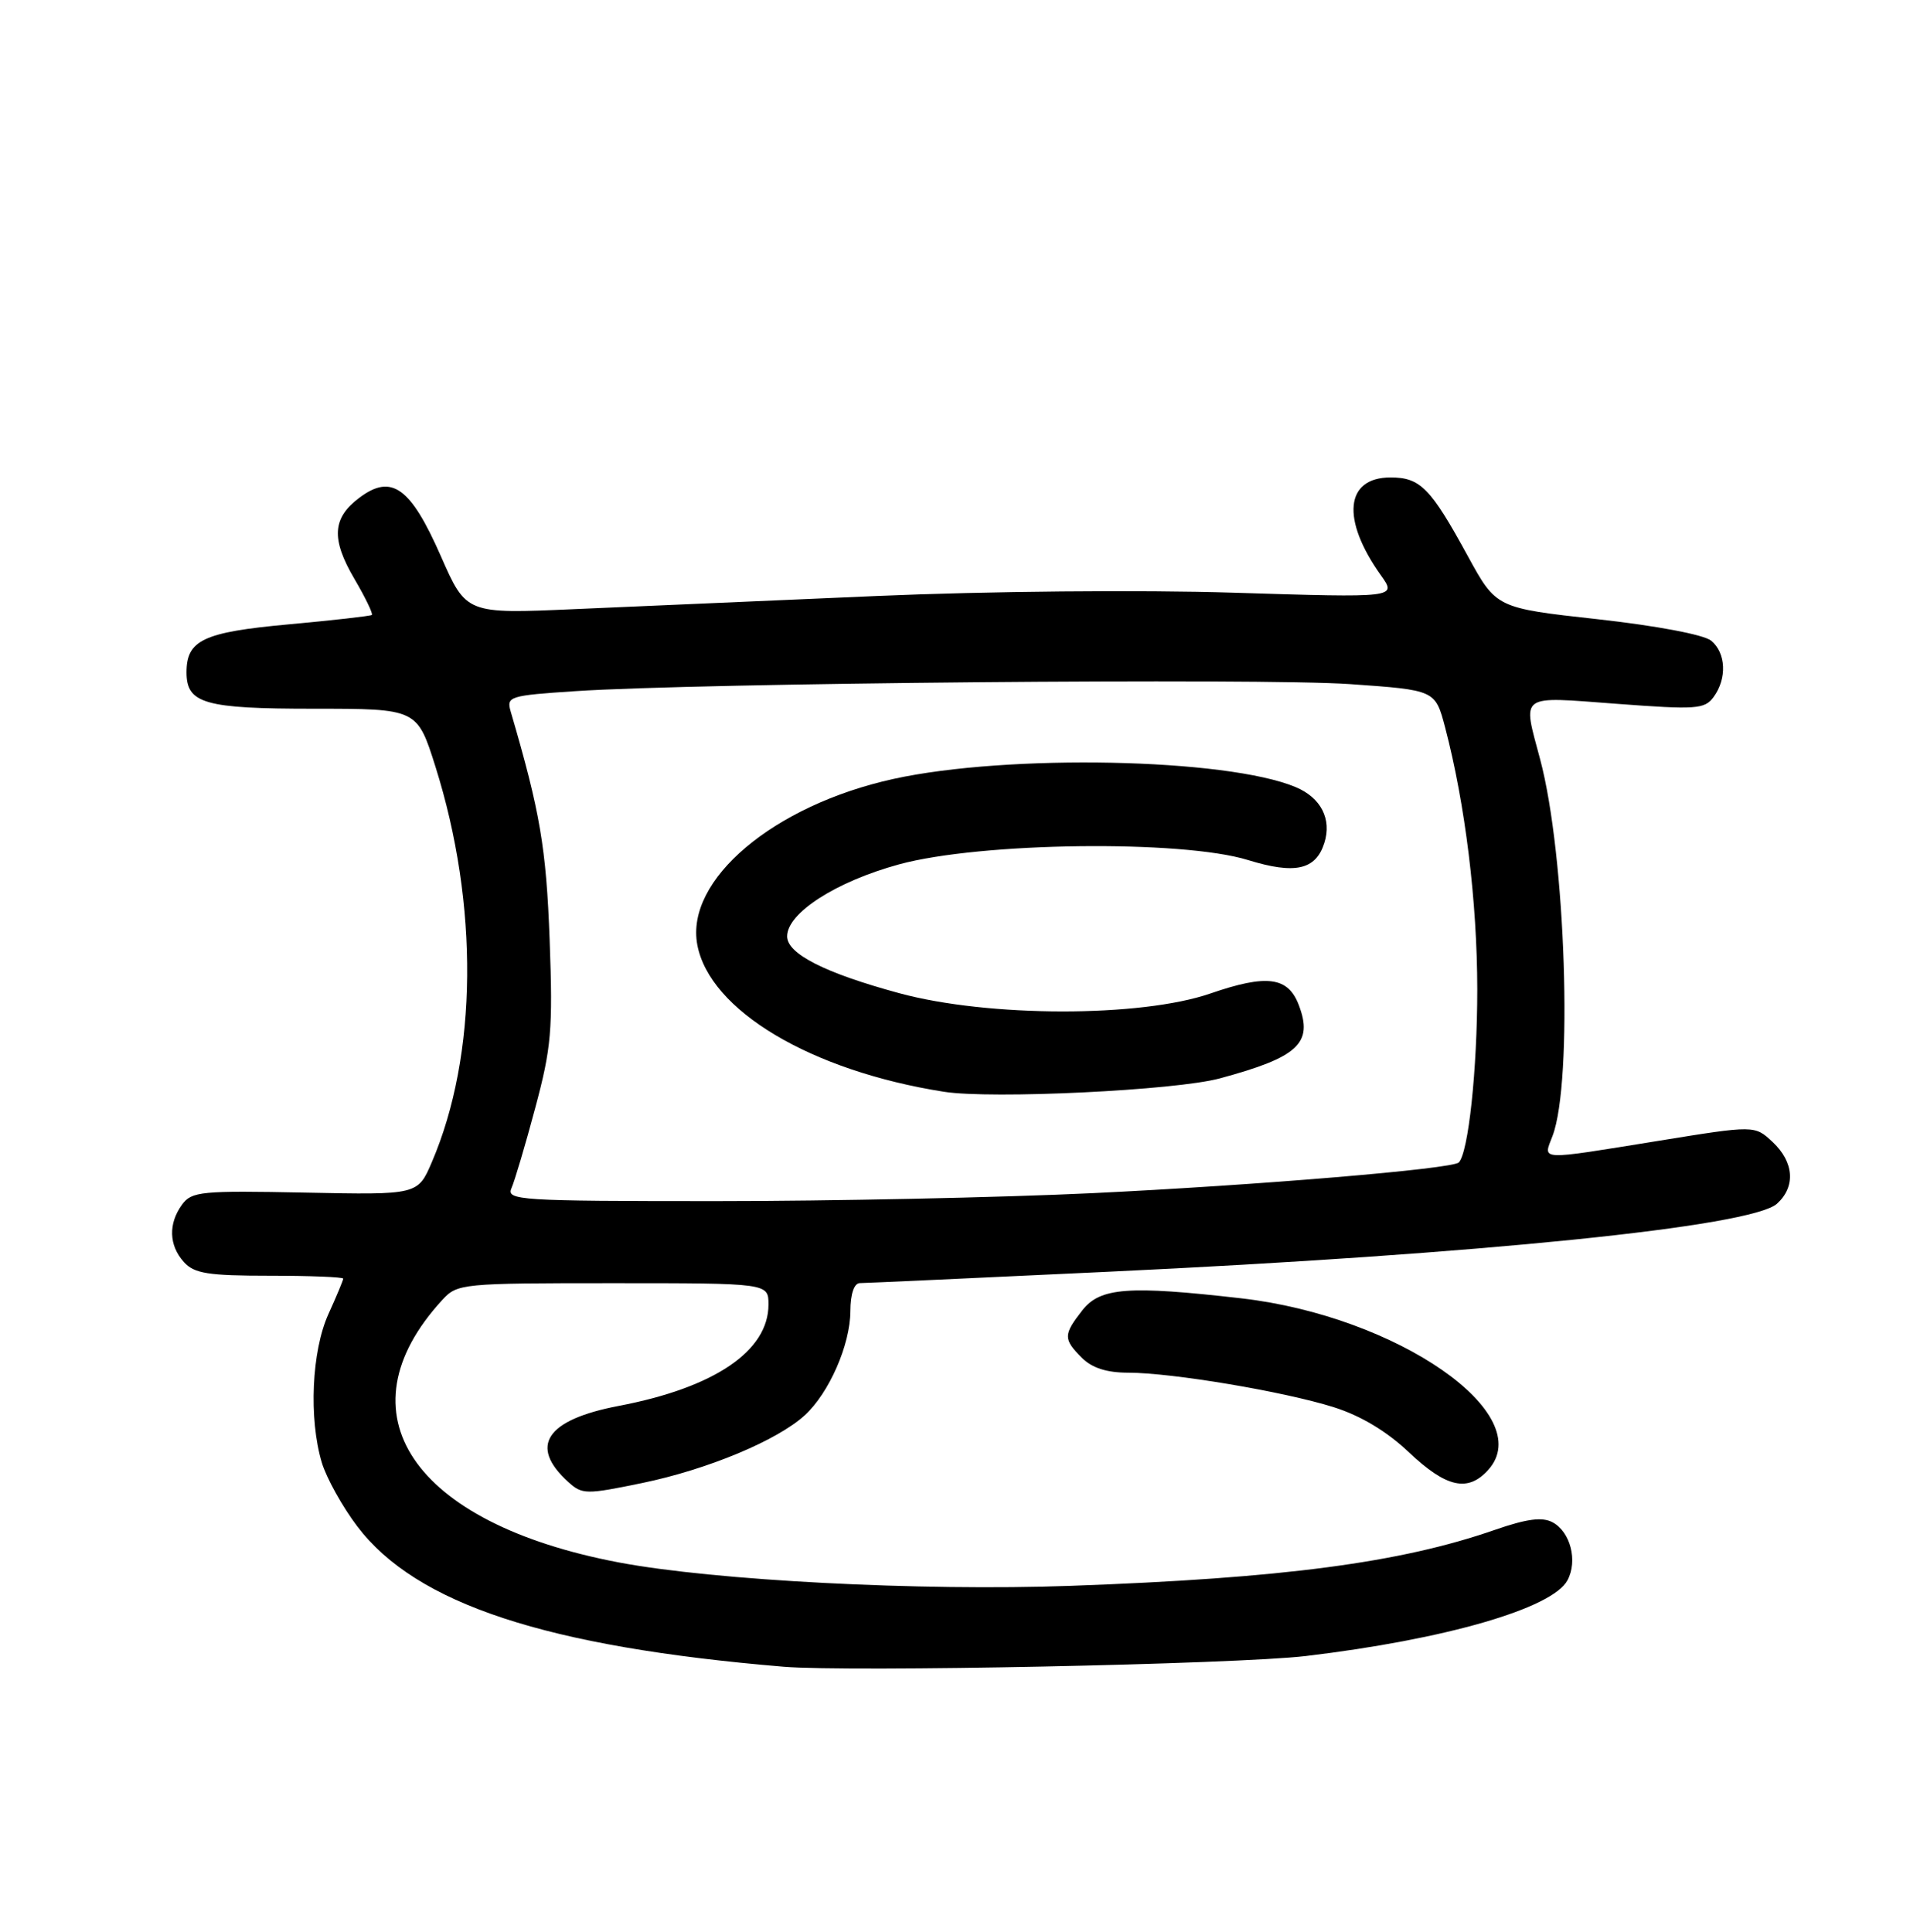 <?xml version="1.0" encoding="UTF-8" standalone="no"?>
<!DOCTYPE svg PUBLIC "-//W3C//DTD SVG 1.1//EN" "http://www.w3.org/Graphics/SVG/1.1/DTD/svg11.dtd" >
<svg xmlns="http://www.w3.org/2000/svg" xmlns:xlink="http://www.w3.org/1999/xlink" version="1.1" viewBox="0 0 256 259">
 <g >
 <path fill="currentColor"
d=" M 175.00 221.98 C 193.69 219.76 208.07 215.60 210.09 211.83 C 211.49 209.22 210.49 205.33 208.09 204.05 C 206.70 203.31 204.65 203.58 200.35 205.07 C 187.69 209.47 171.98 211.55 143.50 212.57 C 123.38 213.29 95.76 211.86 82.93 209.43 C 55.25 204.18 45.33 189.42 59.28 174.25 C 61.30 172.05 61.86 172.00 82.17 172.00 C 103.00 172.00 103.00 172.00 103.00 174.87 C 103.00 181.10 95.75 186.01 82.93 188.45 C 73.18 190.31 70.84 193.83 76.17 198.65 C 78.03 200.34 78.55 200.34 86.06 198.79 C 94.83 196.98 104.21 193.07 107.88 189.69 C 111.14 186.69 113.95 180.27 113.98 175.75 C 113.99 173.43 114.48 172.00 115.25 171.99 C 115.94 171.99 130.90 171.30 148.50 170.47 C 198.41 168.12 234.77 164.42 238.17 161.35 C 240.69 159.07 240.46 155.78 237.60 153.09 C 235.19 150.83 235.19 150.83 222.29 152.92 C 205.93 155.56 206.82 155.60 208.09 152.26 C 210.85 144.99 209.86 114.66 206.43 101.79 C 204.06 92.89 203.43 93.35 216.68 94.34 C 227.37 95.14 228.48 95.07 229.68 93.42 C 231.49 90.95 231.34 87.52 229.35 85.88 C 228.39 85.08 222.05 83.88 214.12 83.00 C 200.54 81.50 200.54 81.50 196.74 74.55 C 191.75 65.41 190.37 64.00 186.38 64.00 C 180.29 64.00 179.73 69.60 185.08 77.11 C 187.23 80.13 187.23 80.13 165.36 79.45 C 152.90 79.06 132.32 79.25 117.50 79.89 C 103.20 80.51 84.97 81.30 76.99 81.65 C 62.49 82.29 62.49 82.29 59.09 74.55 C 55.04 65.33 52.50 63.49 48.22 66.68 C 44.53 69.42 44.35 72.22 47.51 77.61 C 48.98 80.11 50.02 82.28 49.84 82.43 C 49.65 82.58 44.59 83.15 38.59 83.70 C 27.26 84.74 25.00 85.81 25.00 90.12 C 25.00 94.31 27.42 95.00 42.03 95.00 C 55.91 95.00 55.91 95.00 58.36 102.75 C 64.20 121.28 64.02 141.45 57.89 155.75 C 56.00 160.17 56.00 160.17 40.90 159.86 C 26.98 159.58 25.69 159.70 24.40 161.47 C 22.54 164.02 22.63 166.94 24.65 169.17 C 26.04 170.71 27.89 171.00 36.15 171.00 C 41.57 171.00 46.00 171.18 46.00 171.39 C 46.00 171.61 45.11 173.74 44.02 176.14 C 41.77 181.10 41.37 190.15 43.13 196.04 C 43.75 198.11 45.89 201.96 47.88 204.59 C 55.77 215.00 73.19 220.74 105.00 223.41 C 113.77 224.15 165.64 223.09 175.00 221.98 Z  M 199.46 197.04 C 206.21 189.58 187.29 176.43 166.36 174.03 C 151.25 172.30 147.47 172.58 145.07 175.63 C 142.51 178.90 142.50 179.50 145.00 182.00 C 146.37 183.37 148.34 184.00 151.25 184.00 C 157.11 184.01 172.08 186.52 178.75 188.62 C 182.39 189.77 185.85 191.84 188.85 194.68 C 193.86 199.41 196.74 200.05 199.46 197.04 Z  M 68.56 159.25 C 68.98 158.29 70.42 153.45 71.74 148.50 C 73.90 140.45 74.11 138.07 73.67 126.00 C 73.21 113.62 72.40 108.86 68.45 95.38 C 67.86 93.35 68.25 93.23 77.17 92.64 C 93.65 91.55 169.11 90.87 180.94 91.70 C 192.37 92.50 192.37 92.50 193.69 97.50 C 196.39 107.79 197.99 120.87 198.00 132.61 C 198.00 143.41 196.81 154.52 195.52 155.82 C 194.65 156.69 168.61 158.87 146.31 159.94 C 134.11 160.52 111.45 161.00 95.96 161.00 C 69.50 161.00 67.83 160.89 68.56 159.25 Z  M 163.50 144.55 C 174.03 141.70 176.03 139.84 174.08 134.72 C 172.64 130.93 169.80 130.56 162.23 133.17 C 152.90 136.39 132.45 136.37 120.53 133.13 C 110.58 130.43 105.50 127.86 105.50 125.51 C 105.50 122.38 112.05 118.17 120.51 115.86 C 131.43 112.88 158.42 112.55 167.26 115.28 C 173.57 117.23 176.35 116.61 177.50 113.00 C 178.52 109.79 177.05 106.92 173.65 105.50 C 164.40 101.63 135.09 101.04 119.75 104.41 C 103.65 107.95 91.83 117.95 93.46 126.64 C 95.11 135.44 108.67 143.53 126.50 146.34 C 132.89 147.35 157.56 146.16 163.50 144.55 Z "/>
</g>
</svg>